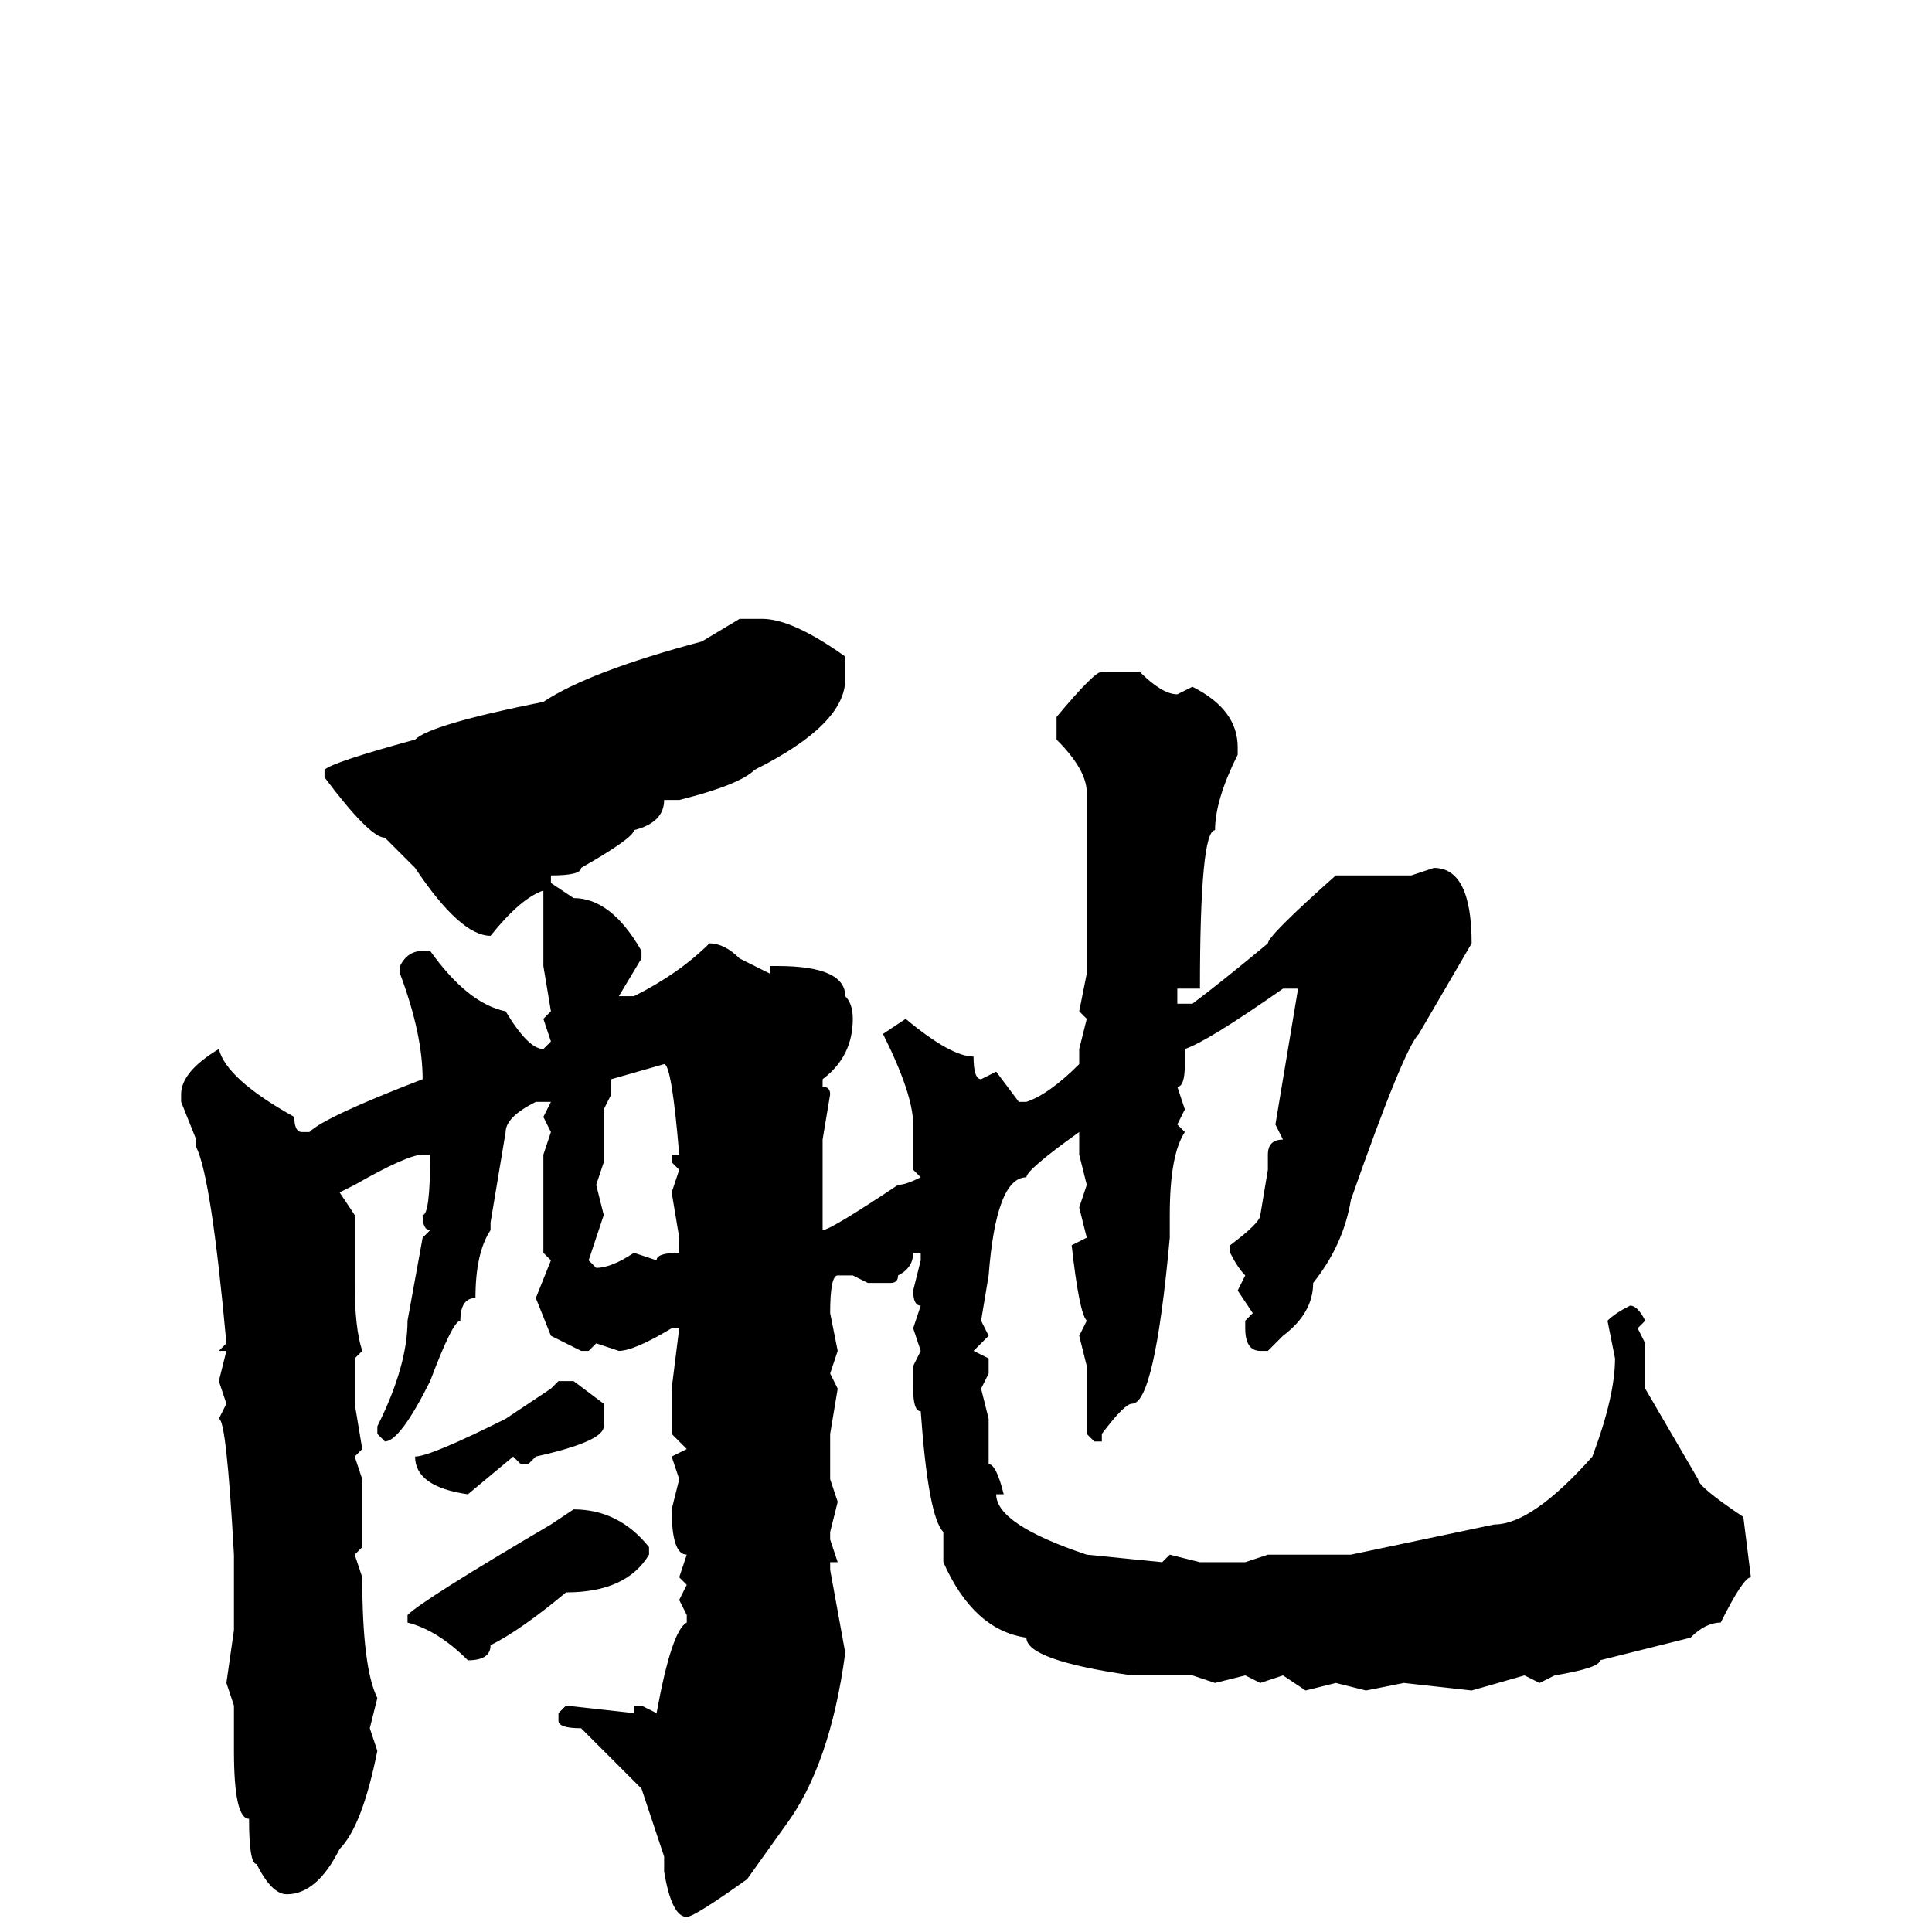 <svg xmlns="http://www.w3.org/2000/svg" viewBox="0 -256 256 256">
	<path fill="#000000" d="M98 -174H101Q105 -174 112 -169V-166Q112 -160 100 -154Q98 -152 90 -150H88Q88 -147 84 -146Q84 -145 77 -141Q77 -140 73 -140V-139L76 -137Q81 -137 85 -130V-129L82 -124H84Q90 -127 94 -131Q96 -131 98 -129L102 -127V-128H103Q112 -128 112 -124Q113 -123 113 -121Q113 -116 109 -113V-112Q110 -112 110 -111L109 -105V-104V-102V-99V-97V-93Q110 -93 119 -99Q120 -99 122 -100L121 -101V-107Q121 -111 117 -119L120 -121Q126 -116 129 -116Q129 -113 130 -113L132 -114L135 -110H136Q139 -111 143 -115V-117L144 -121L143 -122L144 -127V-130V-131V-134V-151Q144 -154 140 -158V-161Q145 -167 146 -167H150H151Q154 -164 156 -164L158 -165Q164 -162 164 -157V-156Q161 -150 161 -146Q159 -146 159 -125H156V-123H158Q162 -126 168 -131Q168 -132 177 -140H179H182H184H186H187L190 -141Q195 -141 195 -131L188 -119Q186 -117 179 -97Q178 -91 174 -86Q174 -82 170 -79L168 -77H167Q165 -77 165 -80V-81L166 -82L164 -85L165 -87Q164 -88 163 -90V-91Q167 -94 167 -95L168 -101V-103Q168 -105 170 -105L169 -107L172 -125H170Q160 -118 157 -117V-116V-115Q157 -112 156 -112L157 -109L156 -107L157 -106Q155 -103 155 -95V-92Q153 -70 150 -70Q149 -70 146 -66V-65H145L144 -66V-72V-75L143 -79L144 -81Q143 -82 142 -91L144 -92L143 -96L144 -99L143 -103V-106Q136 -101 136 -100Q132 -100 131 -87L130 -81L131 -79L129 -77L131 -76V-74L130 -72L131 -68V-66V-62Q132 -62 133 -58H132Q132 -54 144 -50L154 -49L155 -50L159 -49H165L168 -50H179L198 -54Q203 -54 211 -63Q214 -71 214 -76L213 -81Q214 -82 216 -83Q217 -83 218 -81L217 -80L218 -78V-72L225 -60Q225 -59 231 -55L232 -47Q231 -47 228 -41Q226 -41 224 -39L212 -36Q212 -35 206 -34L204 -33L202 -34L195 -32L186 -33L181 -32L177 -33L173 -32L170 -34L167 -33L165 -34L161 -33L158 -34H157H150Q136 -36 136 -39Q129 -40 125 -49V-50V-53Q123 -55 122 -69Q121 -69 121 -72V-75L122 -77L121 -80L122 -83Q121 -83 121 -85L122 -89V-90H121Q121 -88 119 -87Q119 -86 118 -86H117H115L113 -87H111Q110 -87 110 -82L111 -77L110 -74L111 -72L110 -66V-60L111 -57L110 -53V-52L111 -49H110V-48L112 -37Q110 -22 104 -14L99 -7Q92 -2 91 -2Q89 -2 88 -8V-10L85 -19L77 -27Q74 -27 74 -28V-29L75 -30L84 -29V-30H85L87 -29Q89 -40 91 -41V-42L90 -44L91 -46L90 -47L91 -50Q89 -50 89 -56L90 -60L89 -63L91 -64L89 -66V-72L90 -80H89Q84 -77 82 -77L79 -78L78 -77H77L73 -79L71 -84L73 -89L72 -90V-98V-103L73 -106L72 -108L73 -110H71Q67 -108 67 -106L65 -94V-93Q63 -90 63 -84Q61 -84 61 -81Q60 -81 57 -73Q53 -65 51 -65L50 -66V-67Q54 -75 54 -81L56 -92L57 -93Q56 -93 56 -95Q57 -95 57 -103H56Q54 -103 47 -99L45 -98L47 -95V-90V-89V-87V-86Q47 -80 48 -77L47 -76V-72V-70L48 -64L47 -63L48 -60V-55V-51L47 -50L48 -47Q48 -35 50 -31L49 -27L50 -24Q48 -14 45 -11Q42 -5 38 -5Q36 -5 34 -9Q33 -9 33 -15Q31 -15 31 -24V-30L30 -33L31 -40V-44V-50Q30 -68 29 -68L30 -70L29 -73L30 -77H29L30 -78Q28 -100 26 -104V-105L24 -110V-111Q24 -114 29 -117Q30 -113 39 -108Q39 -106 40 -106H41Q43 -108 56 -113Q56 -119 53 -127V-128Q54 -130 56 -130H57Q62 -123 67 -122Q70 -117 72 -117L73 -118L72 -121L73 -122L72 -128V-131V-135V-138Q69 -137 65 -132Q61 -132 55 -141L51 -145Q49 -145 43 -153V-154Q44 -155 55 -158Q57 -160 72 -163Q78 -167 93 -171ZM81 -113V-111L80 -109V-105V-102L79 -99L80 -95L78 -89L79 -88Q81 -88 84 -90L87 -89Q87 -90 90 -90V-92L89 -98L90 -101L89 -102V-103H90Q89 -115 88 -115ZM74 -73H76L80 -70V-67Q80 -65 71 -63L70 -62H69L68 -63L62 -58Q55 -59 55 -63Q57 -63 67 -68L73 -72ZM76 -56Q82 -56 86 -51V-50Q83 -45 75 -45Q69 -40 65 -38Q65 -36 62 -36Q58 -40 54 -41V-42Q56 -44 73 -54Z"/>
</svg>